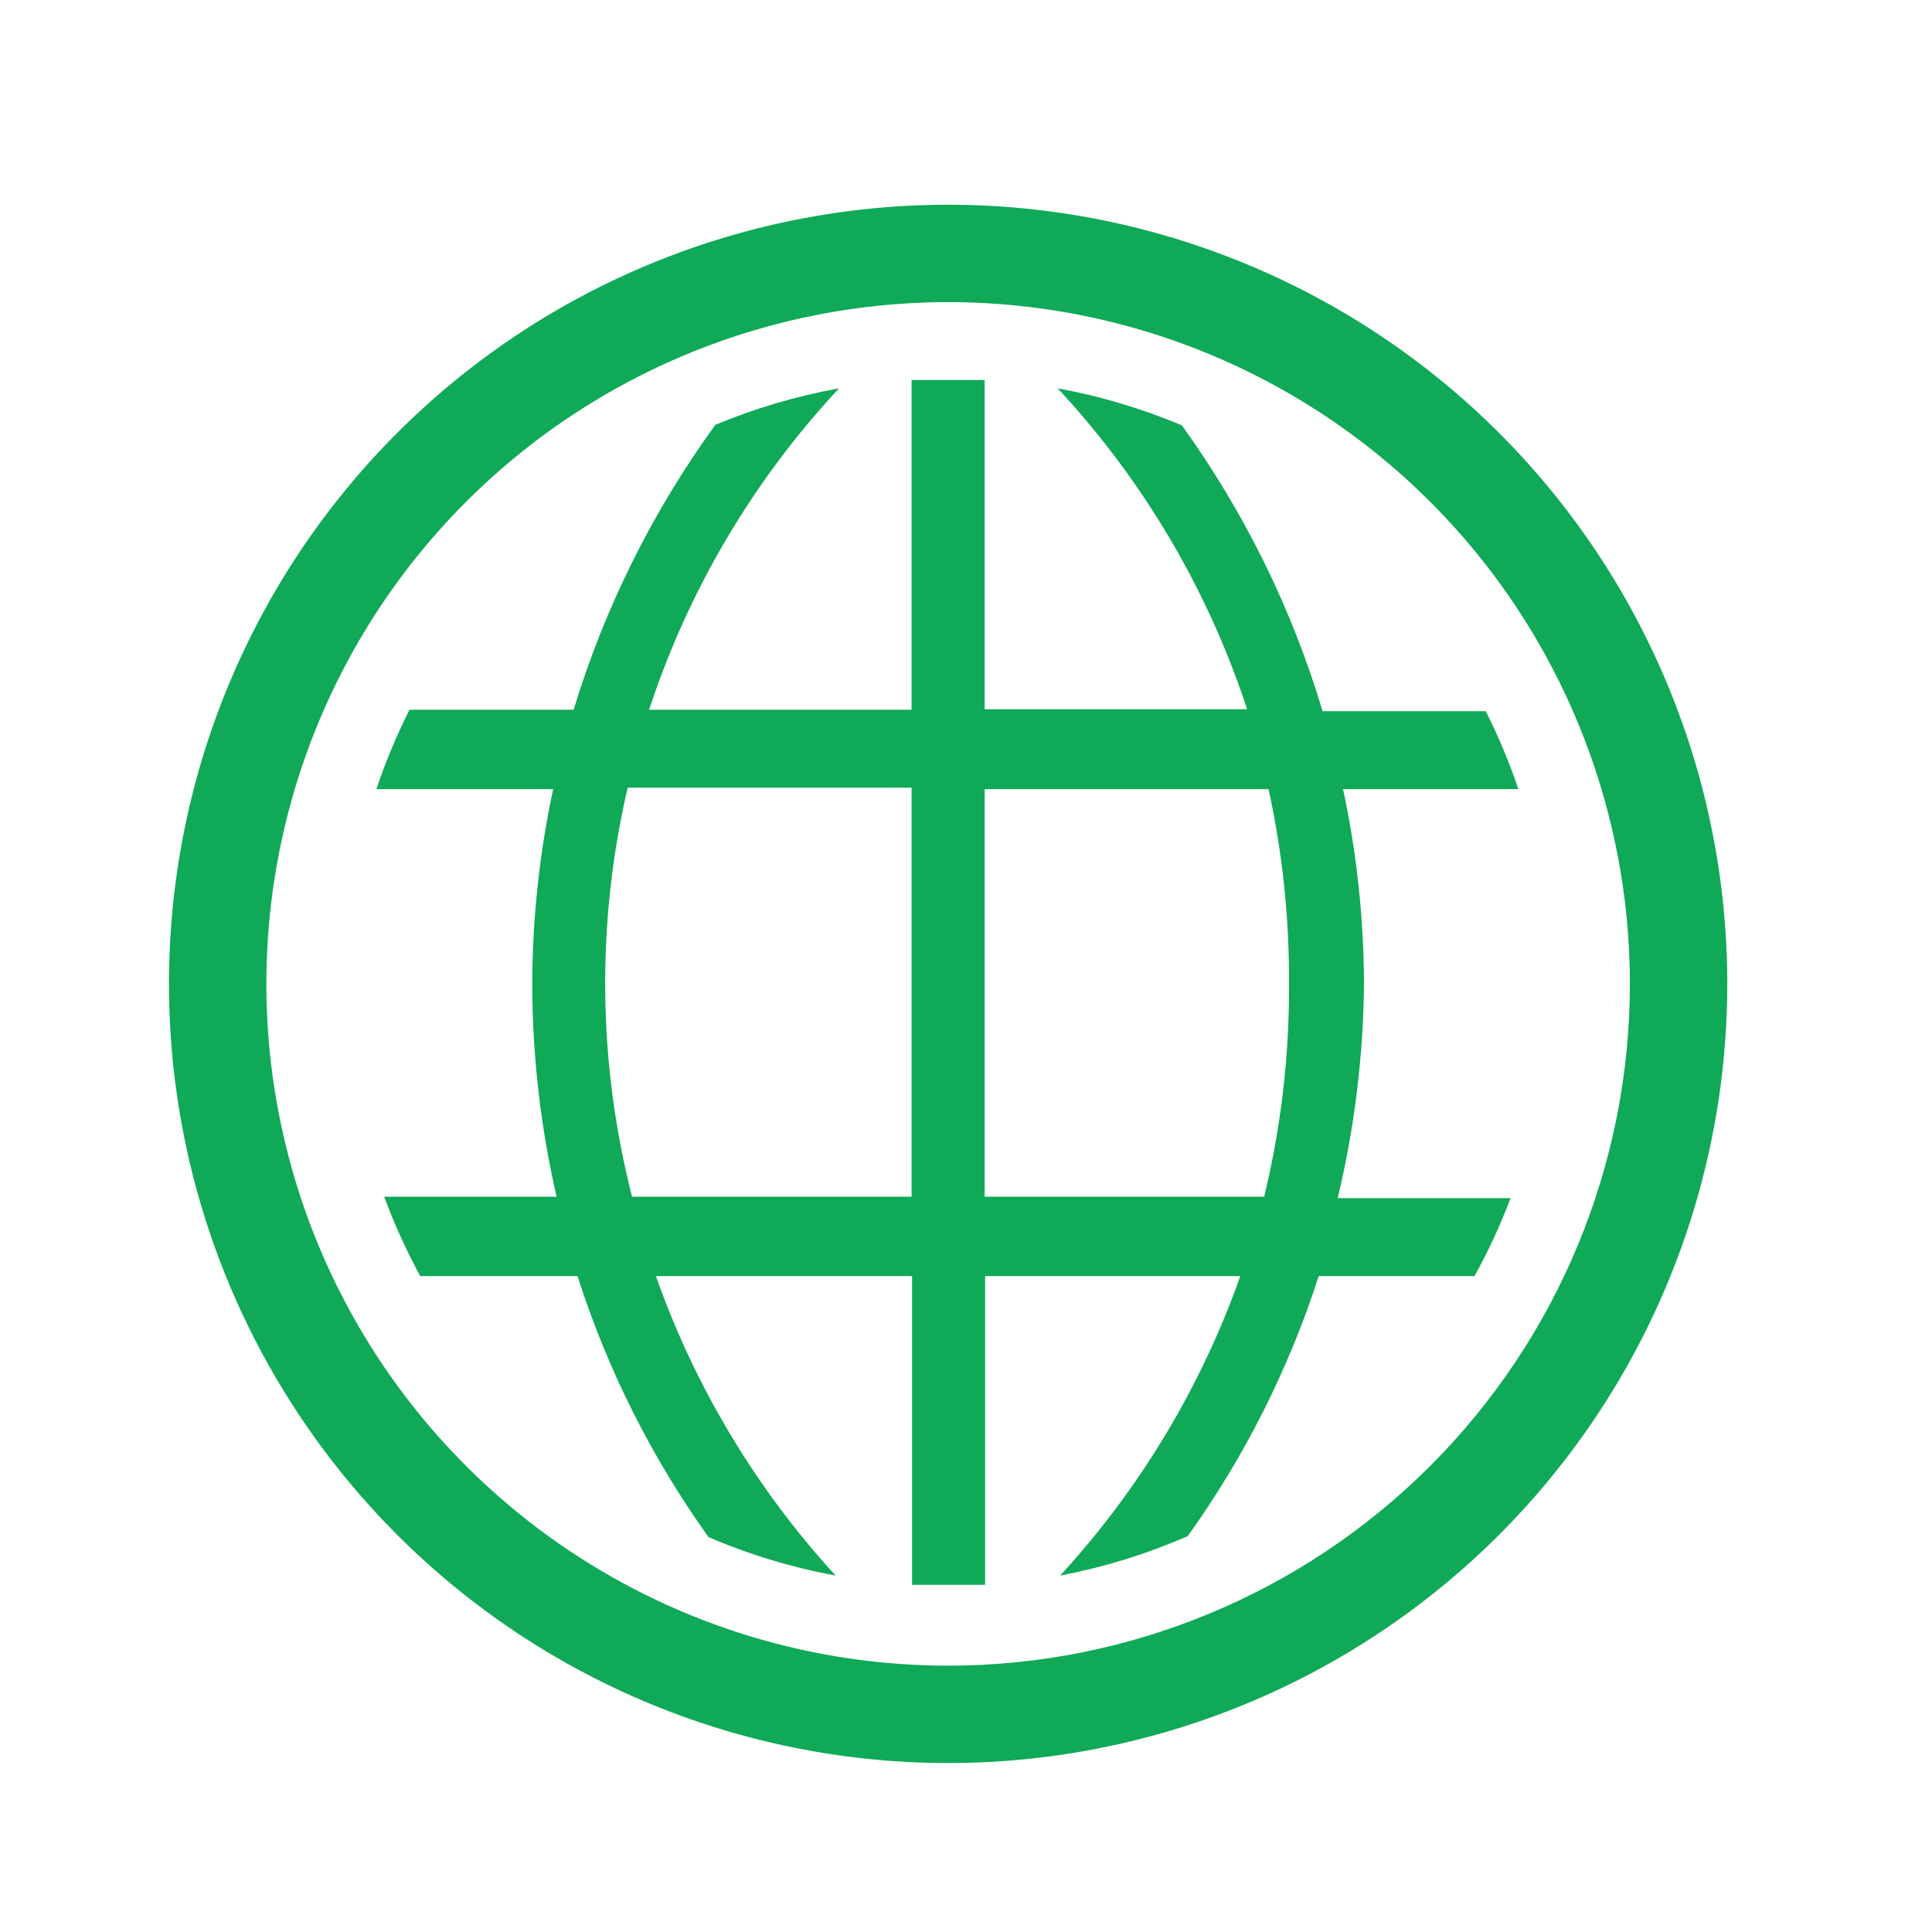 <svg width="54" height="54" viewBox="0 0 54 54" fill="none" xmlns="http://www.w3.org/2000/svg">
<g clip-path="url(#clip0_784_2033)">
<path d="M38.124 27.5C38.118 25.67 37.922 23.845 37.539 22.056H42.439C42.186 21.309 41.882 20.581 41.527 19.878H36.967C36.11 17.014 34.78 14.314 33.033 11.888C31.917 11.419 30.753 11.072 29.562 10.854C31.956 13.425 33.762 16.486 34.857 19.823H27.521V10.622H25.479V19.837H18.143C19.24 16.493 21.051 13.428 23.451 10.854C22.265 11.068 21.106 11.411 19.994 11.874C18.24 14.29 16.901 16.981 16.033 19.837H11.446C11.085 20.553 10.775 21.295 10.521 22.056H15.461C15.078 23.845 14.882 25.67 14.876 27.5C14.88 29.502 15.108 31.497 15.557 33.448H10.738C11.02 34.211 11.357 34.953 11.745 35.667H16.142C16.975 38.274 18.21 40.736 19.803 42.962C20.944 43.452 22.135 43.812 23.356 44.038C21.134 41.614 19.426 38.767 18.333 35.667H25.493V44.296H27.534V35.667H34.667C33.57 38.768 31.857 41.616 29.631 44.038C30.857 43.804 32.053 43.435 33.197 42.935C34.787 40.717 36.022 38.265 36.858 35.667H41.214C41.601 34.966 41.937 34.238 42.221 33.489H37.389C37.859 31.527 38.105 29.518 38.124 27.5V27.5ZM25.479 33.448H17.666C16.708 29.702 16.666 25.78 17.544 22.015H25.479V33.448ZM35.334 33.448H27.521V22.056H35.456C35.847 23.844 36.039 25.67 36.028 27.5C36.039 29.504 35.806 31.501 35.334 33.448V33.448Z" fill="#0FA958"/>
<path d="M26.5 5.722C22.193 5.722 17.983 6.999 14.401 9.392C10.82 11.785 8.029 15.187 6.38 19.166C4.732 23.145 4.301 27.524 5.141 31.749C5.981 35.973 8.056 39.853 11.101 42.899C14.147 45.945 18.027 48.019 22.252 48.859C26.476 49.7 30.855 49.268 34.834 47.62C38.814 45.972 42.215 43.18 44.608 39.599C47.001 36.018 48.278 31.807 48.278 27.5C48.278 21.724 45.984 16.185 41.9 12.101C37.816 8.017 32.276 5.722 26.5 5.722V5.722ZM26.5 46.556C22.732 46.556 19.047 45.438 15.914 43.344C12.78 41.25 10.338 38.274 8.895 34.792C7.453 31.31 7.076 27.479 7.811 23.782C8.546 20.086 10.361 16.691 13.026 14.026C15.691 11.361 19.087 9.546 22.783 8.811C26.479 8.075 30.311 8.453 33.793 9.895C37.275 11.337 40.251 13.78 42.345 16.913C44.438 20.047 45.556 23.731 45.556 27.5C45.556 32.554 43.548 37.401 39.975 40.974C36.401 44.548 31.554 46.556 26.5 46.556Z" fill="#0FA958"/>
</g>
<defs>
<clipPath id="clip0_784_2033">
<rect width="49" height="49" fill="white" transform="translate(2 3)"/>
</clipPath>
</defs>
</svg>
